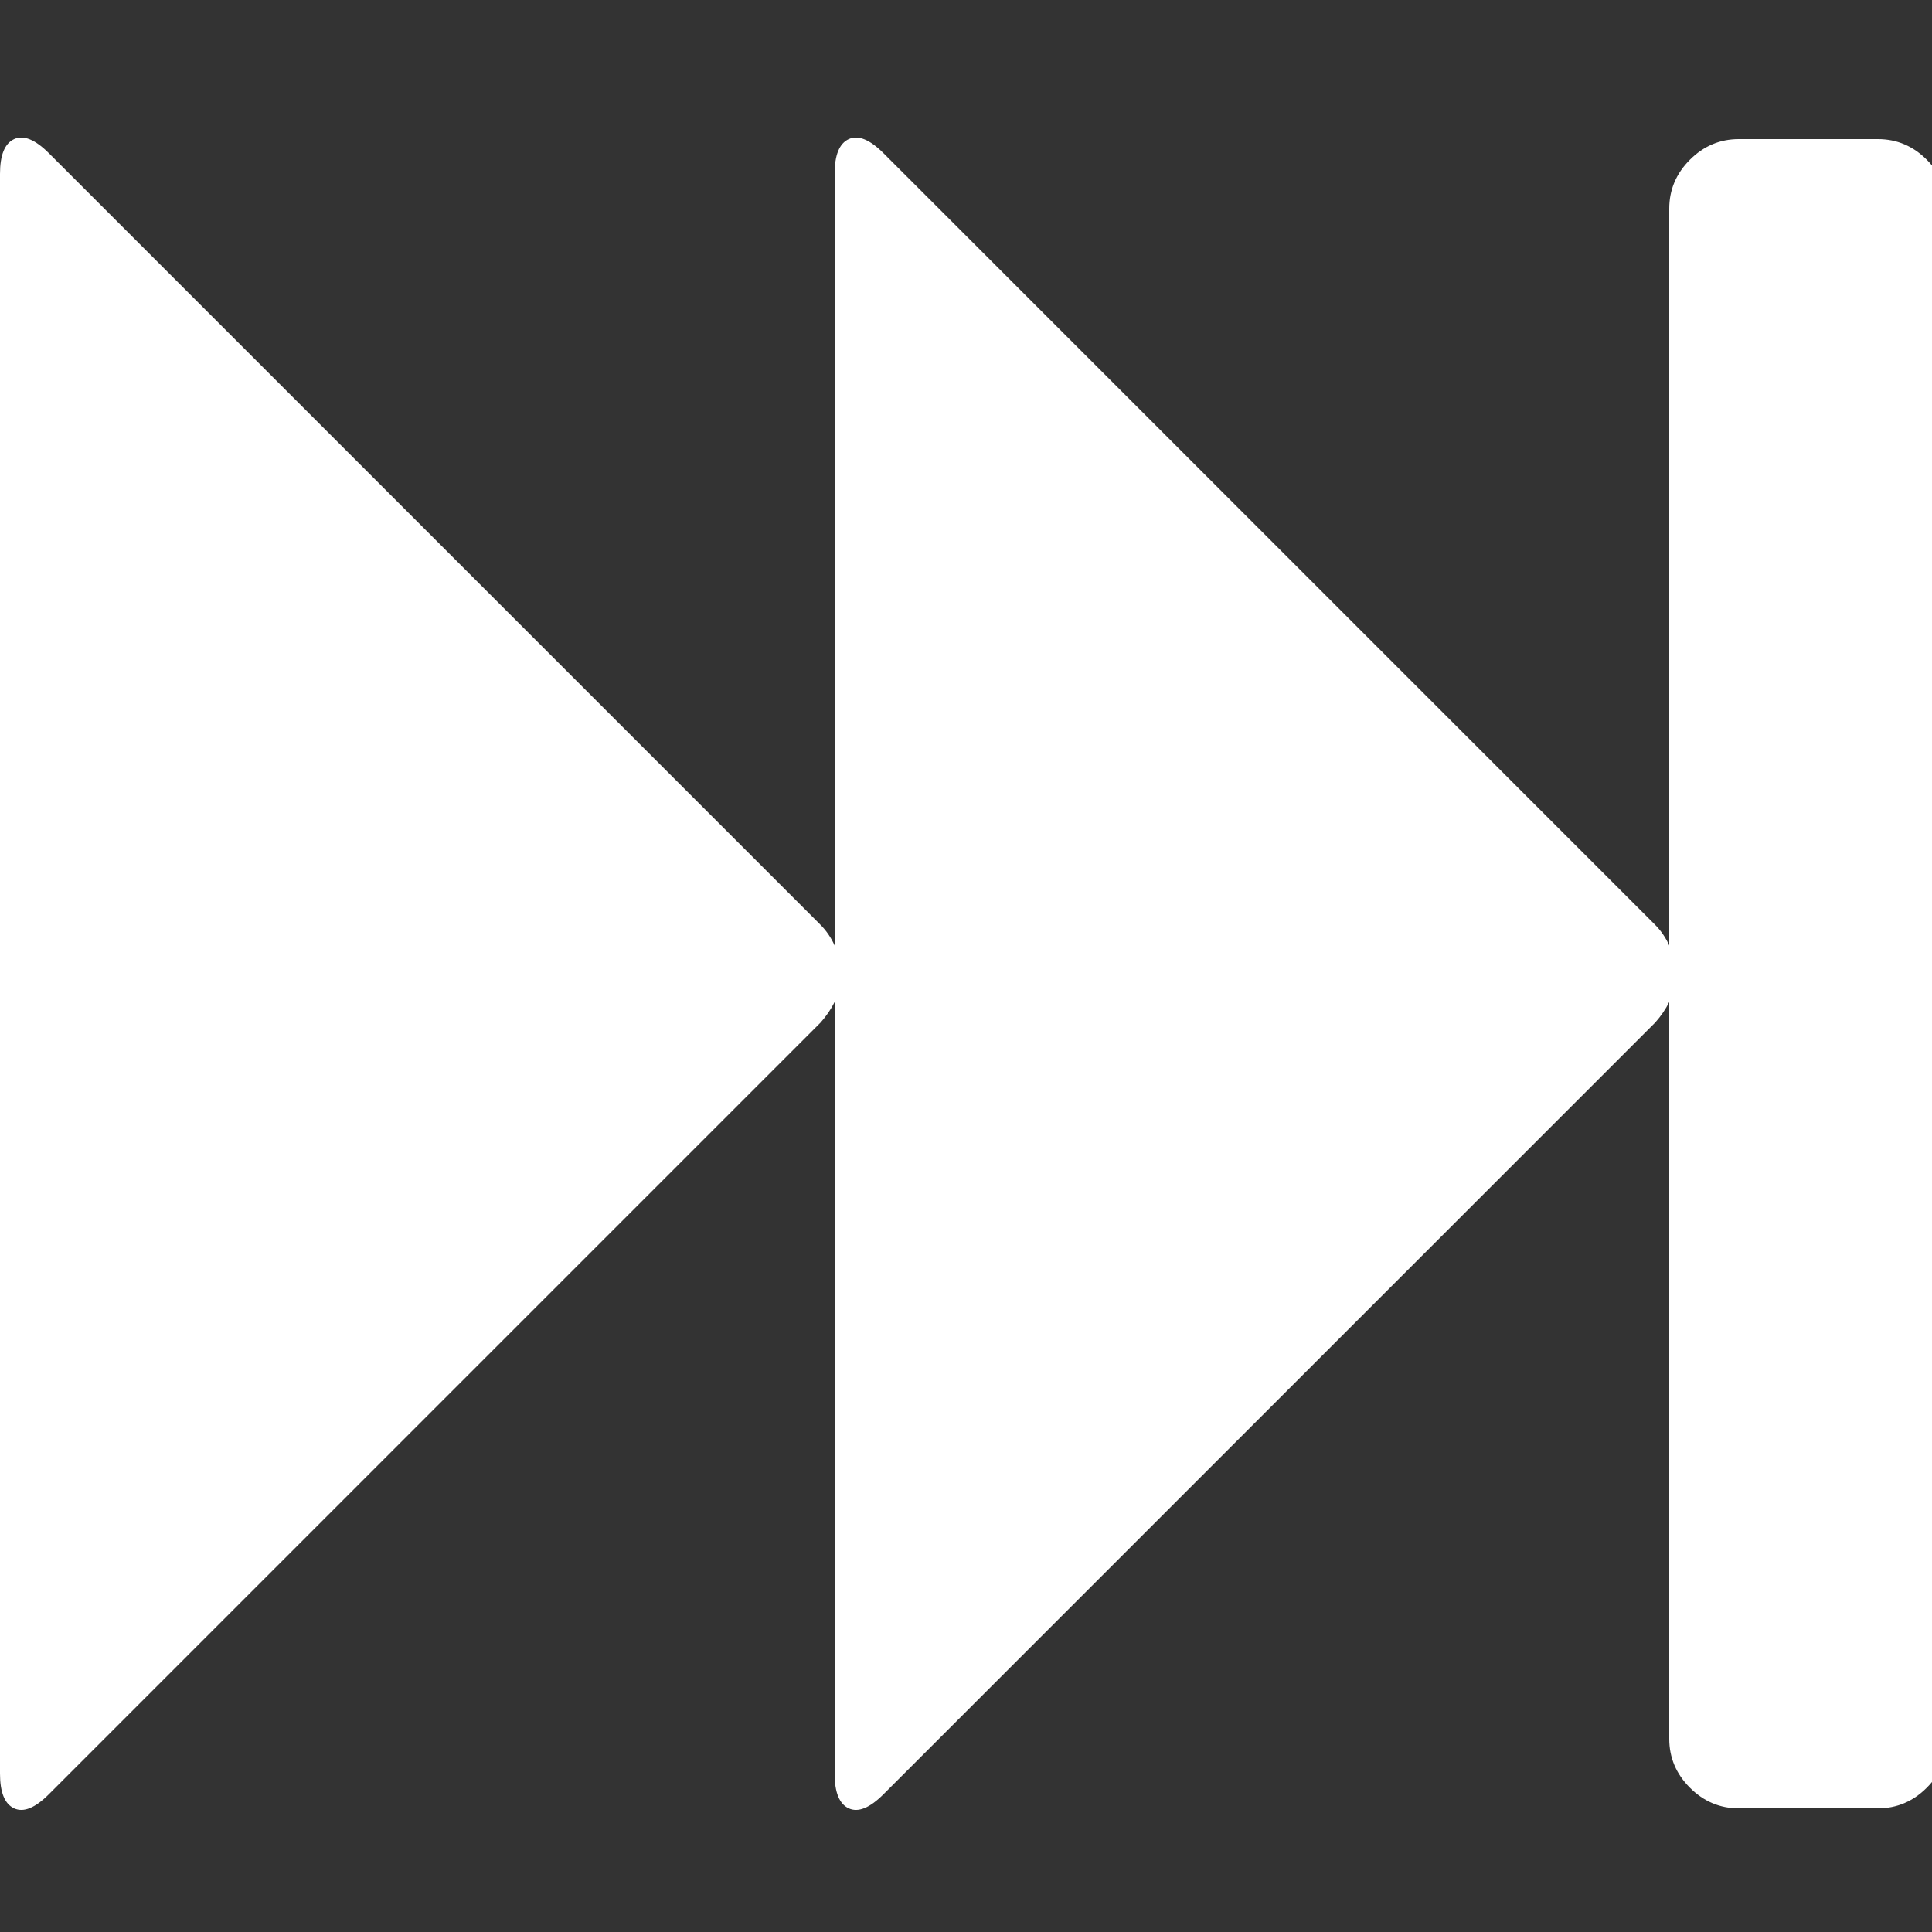 ﻿<!DOCTYPE svg PUBLIC "-//W3C//DTD SVG 1.1//EN" "http://www.w3.org/Graphics/SVG/1.1/DTD/svg11.dtd">
<svg xmlns="http://www.w3.org/2000/svg" xmlns:xlink="http://www.w3.org/1999/xlink" version="1.1" x="0" y="0" width="16" height="16" overflow="auto" preserveAspectRatio="xMidYMid" baseProfile="tiny" space="preserve">
  <rect width="100%" height="100%" fill="#333333" stroke="none"/>
  <path d="M45 -115 Q26 -134 13 -128 Q0 -122 0 -96 L0 1376 Q0 1402 13 1408 Q26 1414 45 1395 L755 685 Q763 677 768 666 L768 1376 Q768 1402 781 1408 Q794 1414 813 1395 L1523 685 Q1531 677 1536 666 L1536 1344 Q1536 1370 1555 1389 Q1574 1408 1600 1408 L1728 1408 Q1754 1408 1773 1389 Q1792 1370 1792 1344 L1792 -64 Q1792 -90 1773 -109 Q1754 -128 1728 -128 L1600 -128 Q1574 -128 1555 -109 Q1536 -90 1536 -64 L1536 614 Q1531 604 1523 595 L813 -115 Q794 -134 781 -128 Q768 -122 768 -96 L768 614 Q763 604 755 595 z" pathLength="0" fill="White" transform="translate(0, 1.072884E-06) scale(0.009, -0.009) translate(0, -1536)" />
</svg>